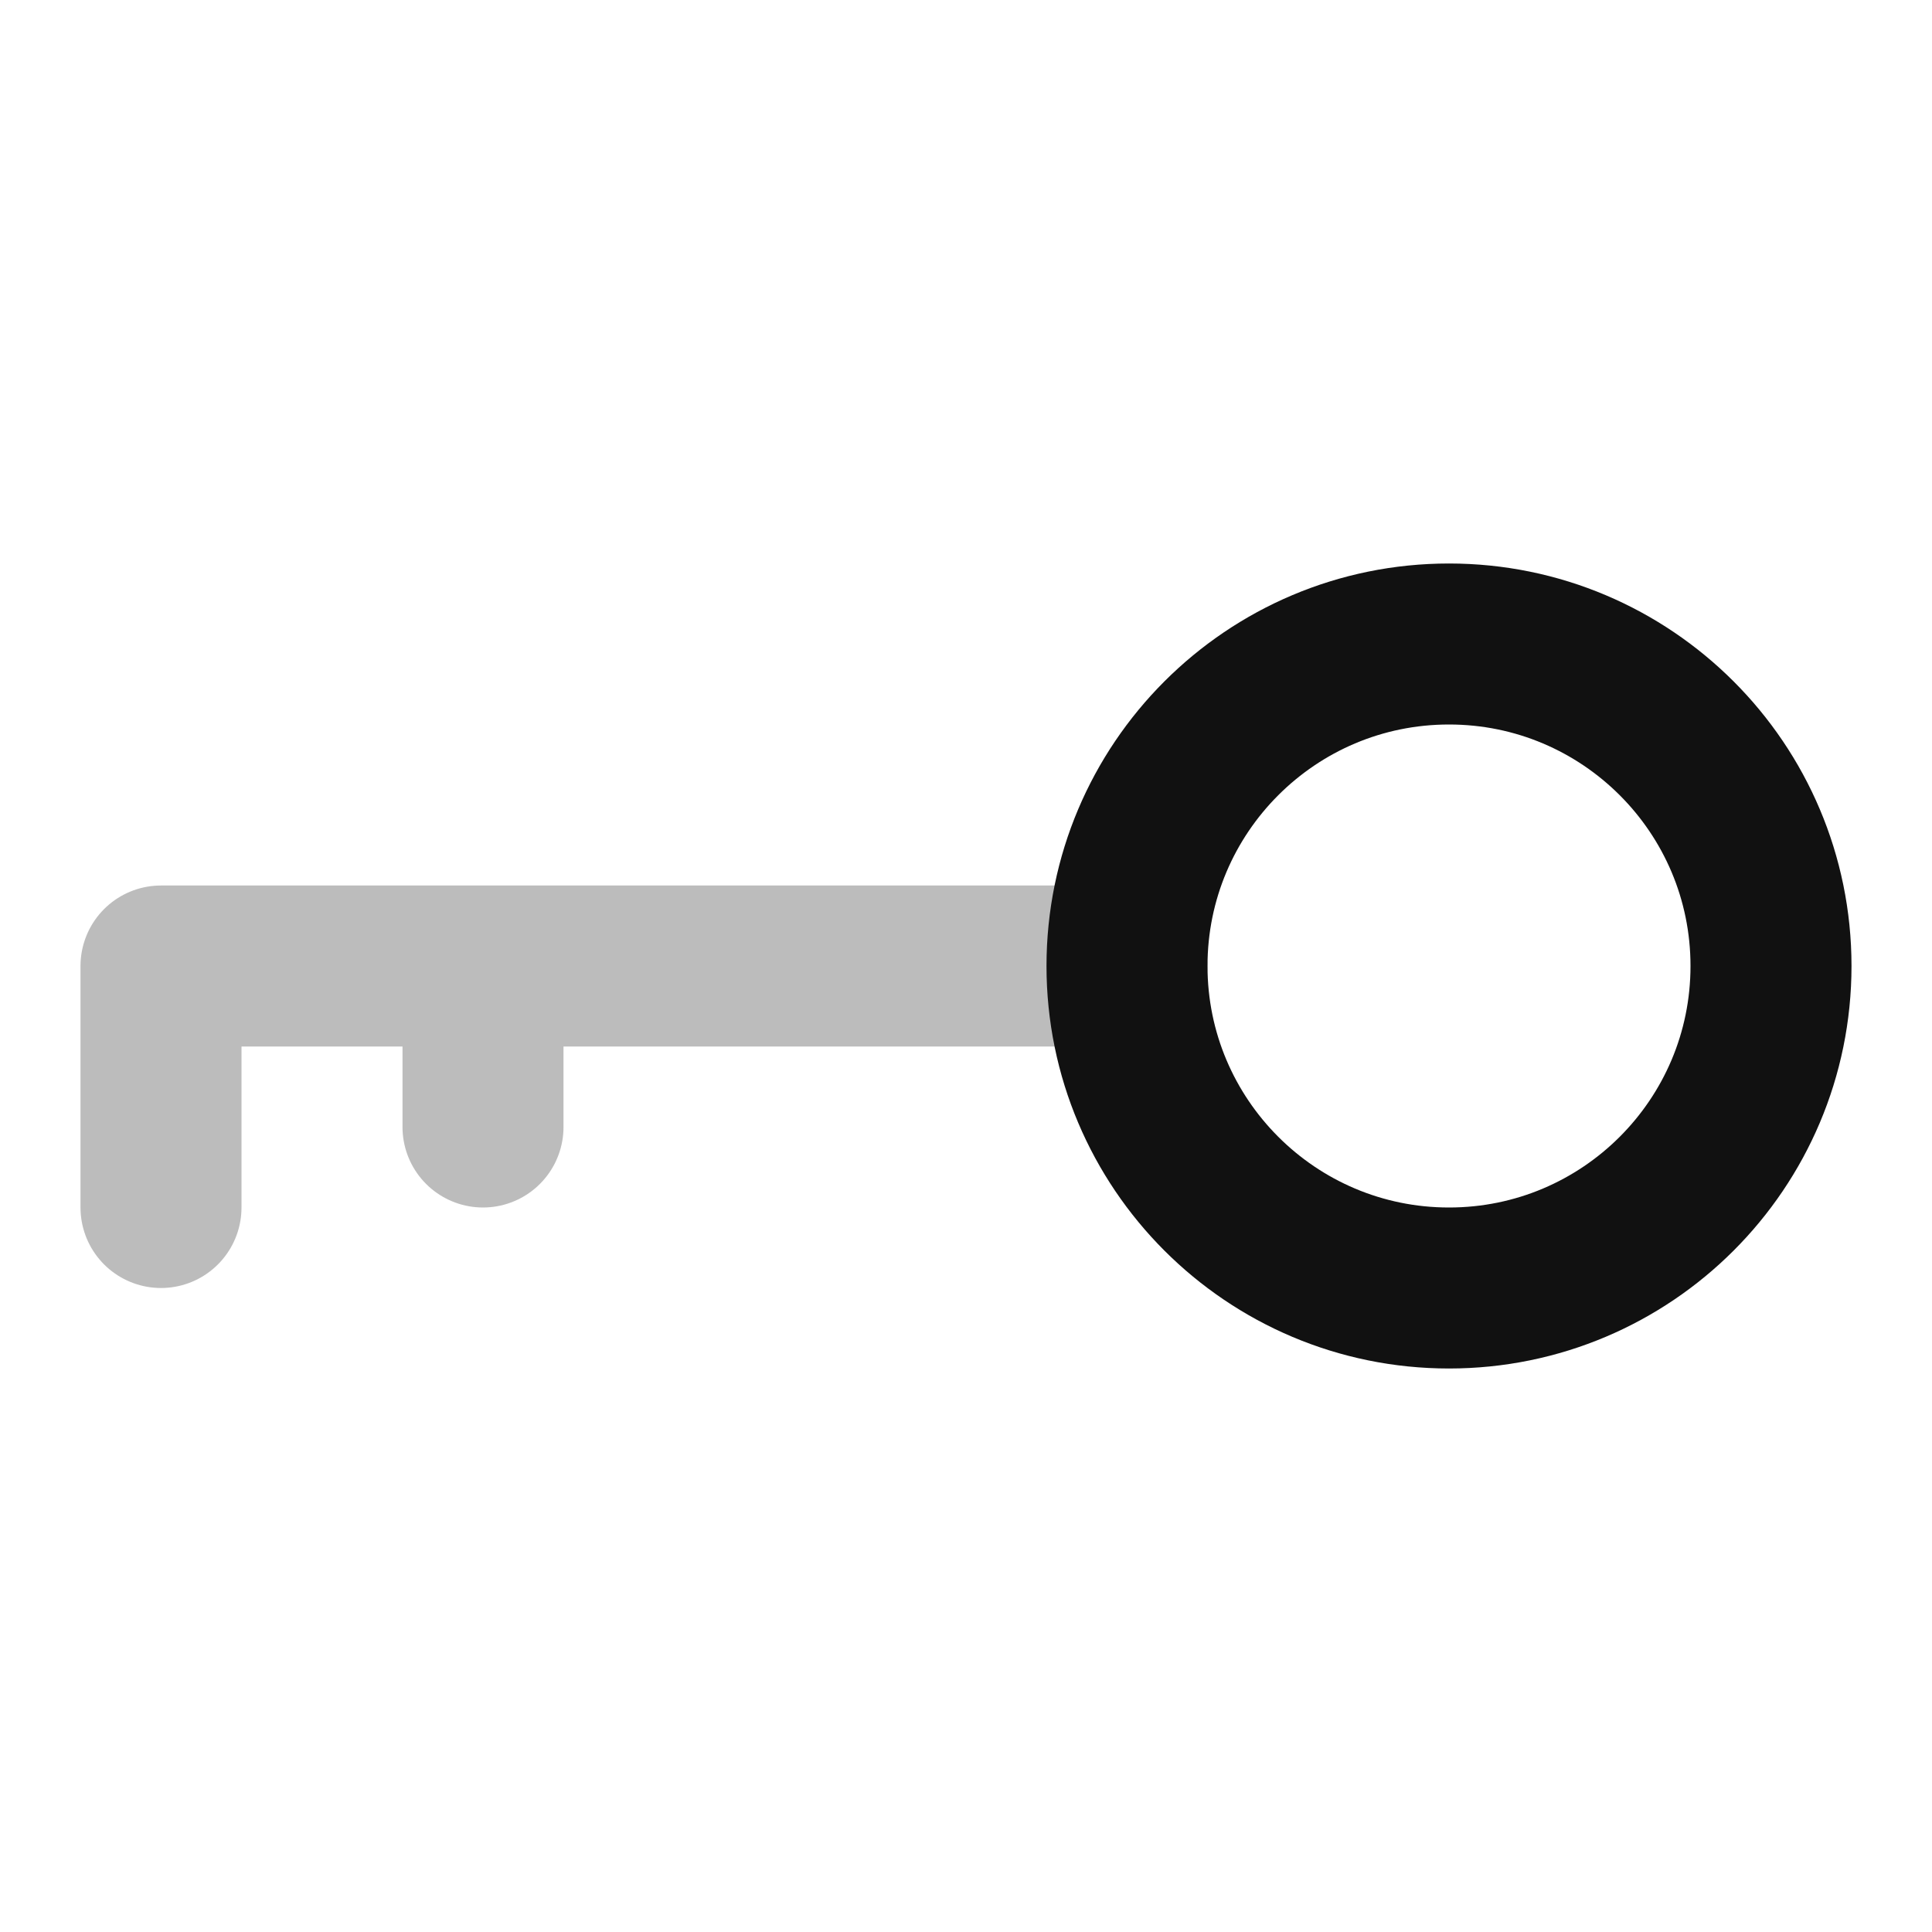 <svg width="24" height="24" viewBox="0 0 24 24" fill="none" xmlns="http://www.w3.org/2000/svg">
<path opacity="0.28" d="M6 12H2V15M6 12H14M6 12V14" stroke="#111111" stroke-width="2" stroke-linecap="round" stroke-linejoin="round"/>
<path d="M22 12C22 14.209 20.209 16 18 16C15.791 16 14 14.209 14 12C14 9.791 15.791 8 18 8C20.209 8 22 9.791 22 12Z" stroke="#111111" stroke-width="2" stroke-linecap="round" stroke-linejoin="round"/>
</svg>
